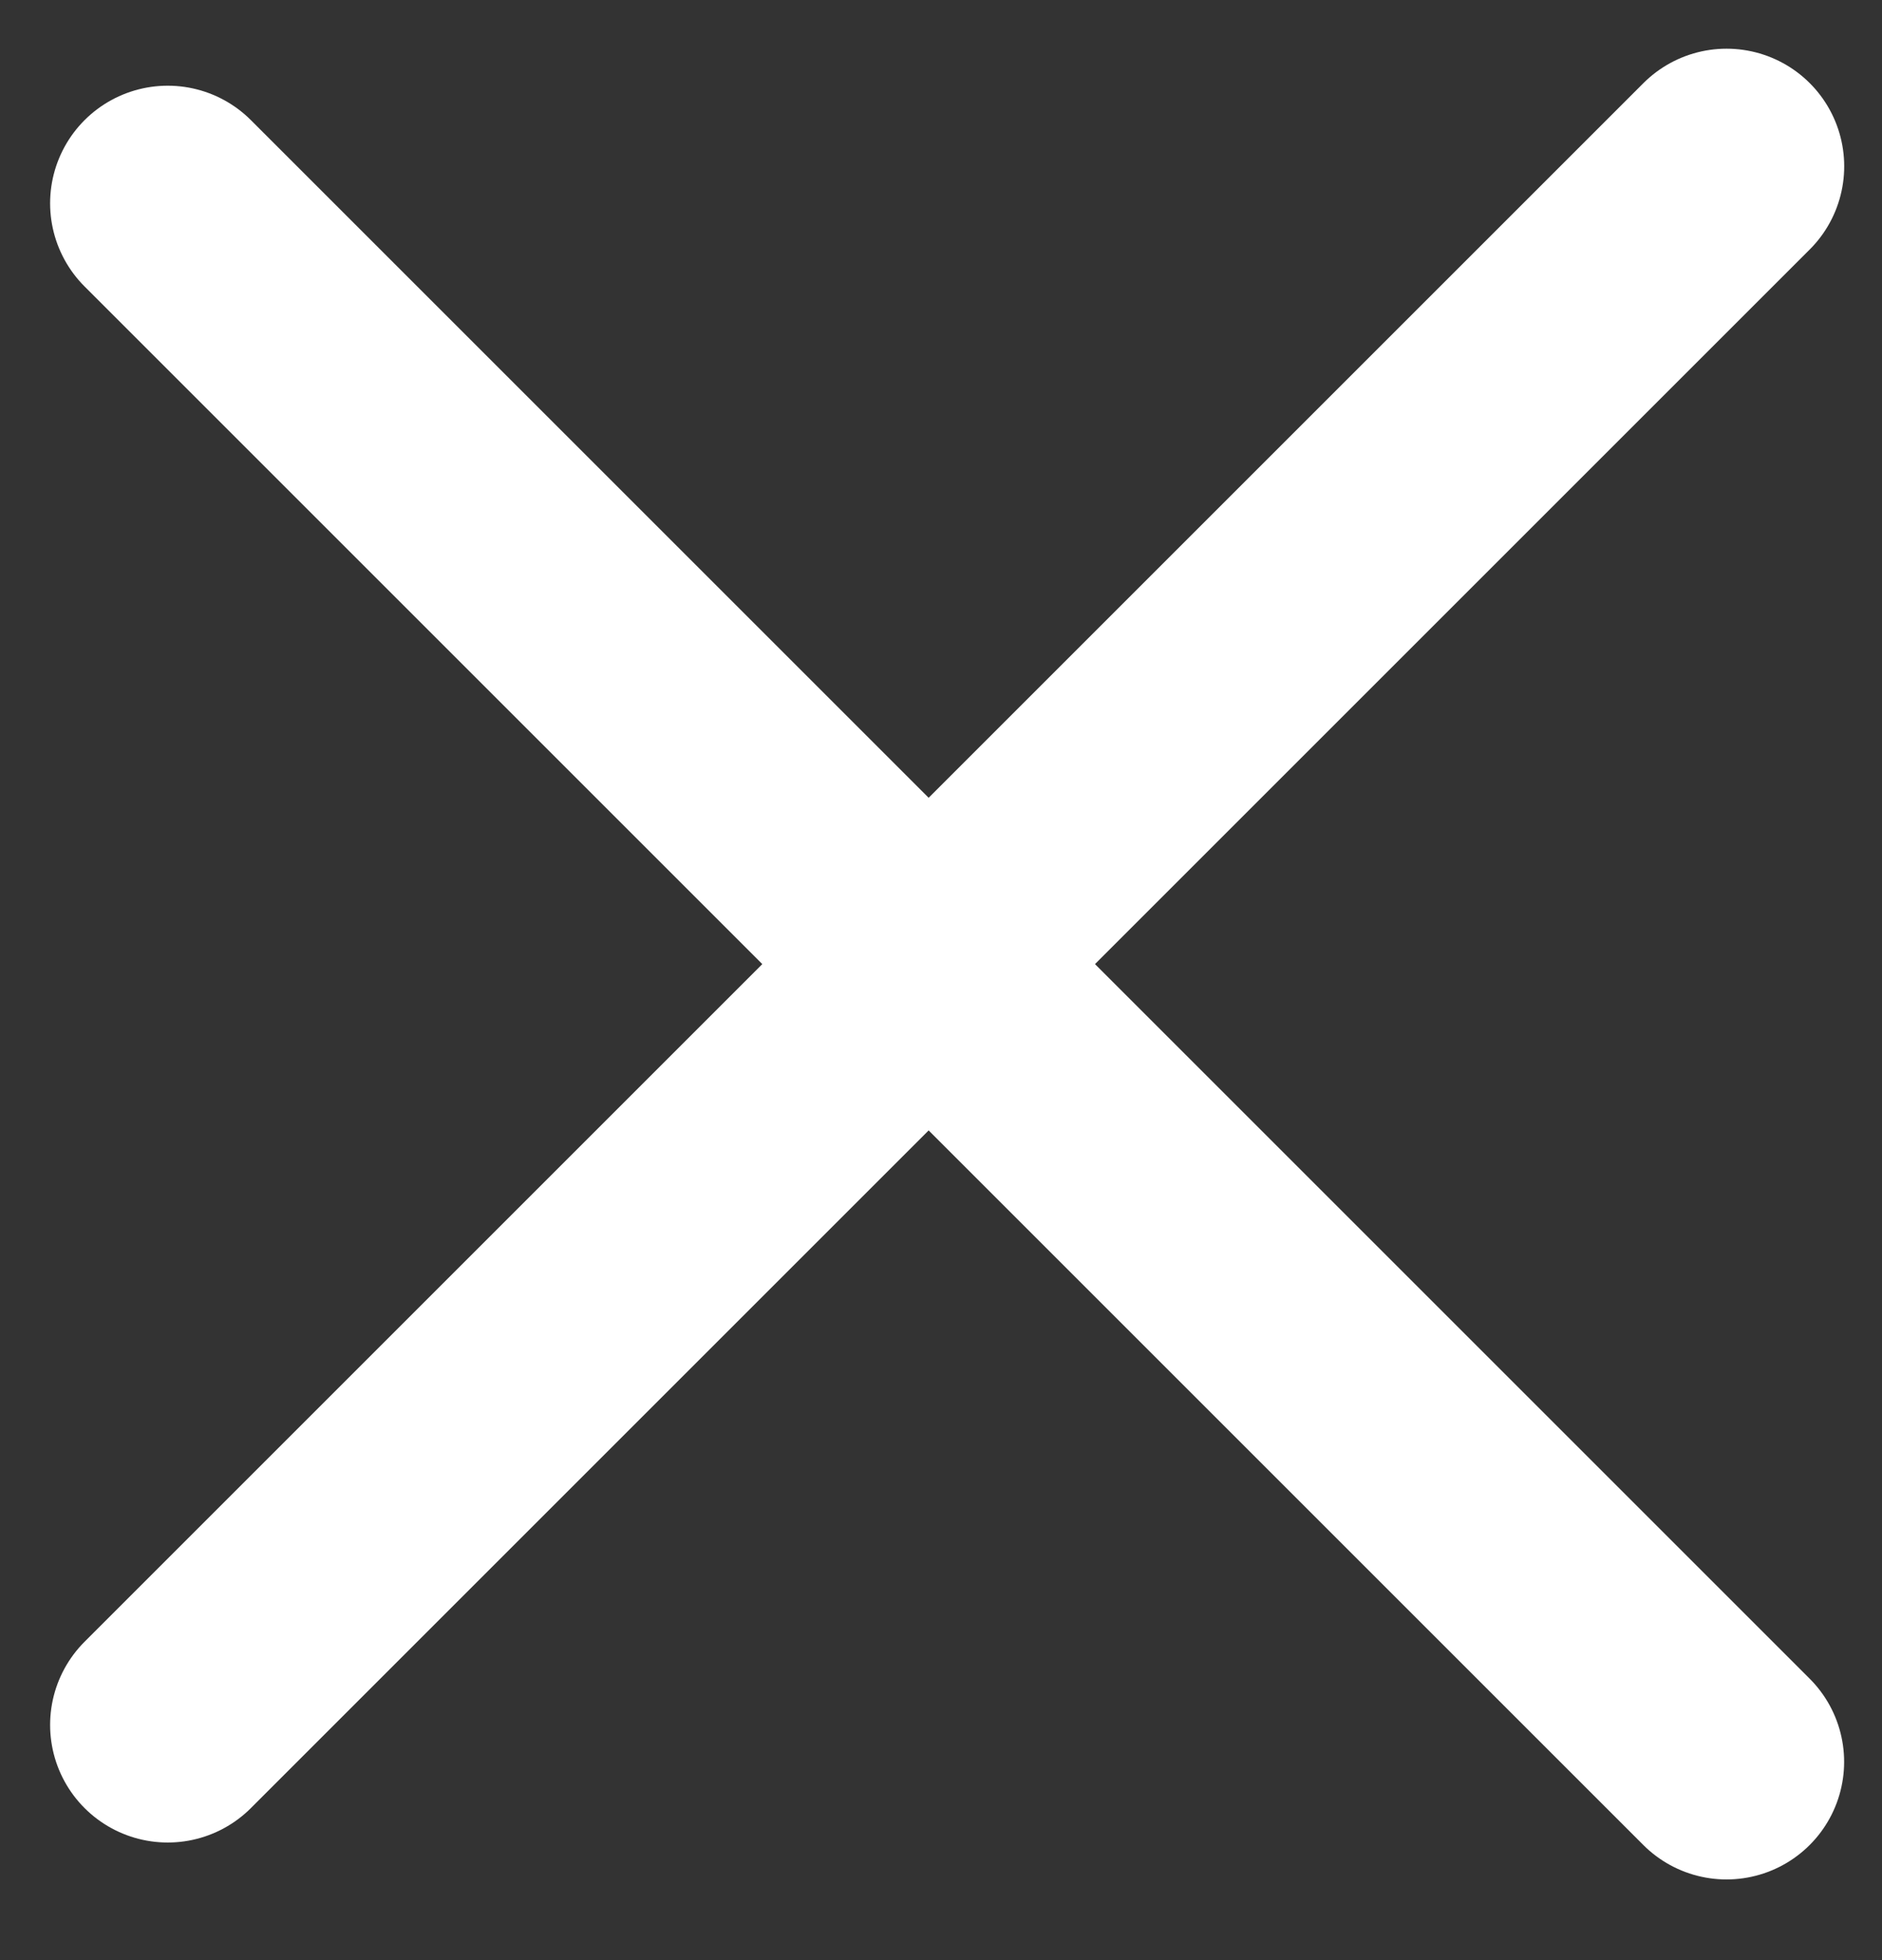 <svg width="24" height="25" viewBox="0 0 24 25" fill="none" xmlns="http://www.w3.org/2000/svg">
<rect x="0" y="0" width="24" height="25" fill="#333333" stroke="none"/>
<line x1="22.018" y1="2.121" x2="2.139" y2="22" stroke="white" stroke-width="3" stroke-linecap="round"/>
<line x1="2.139" y1="2.593" x2="22.017" y2="22.471" stroke="white" stroke-width="3" stroke-linecap="round"/>
</svg>
